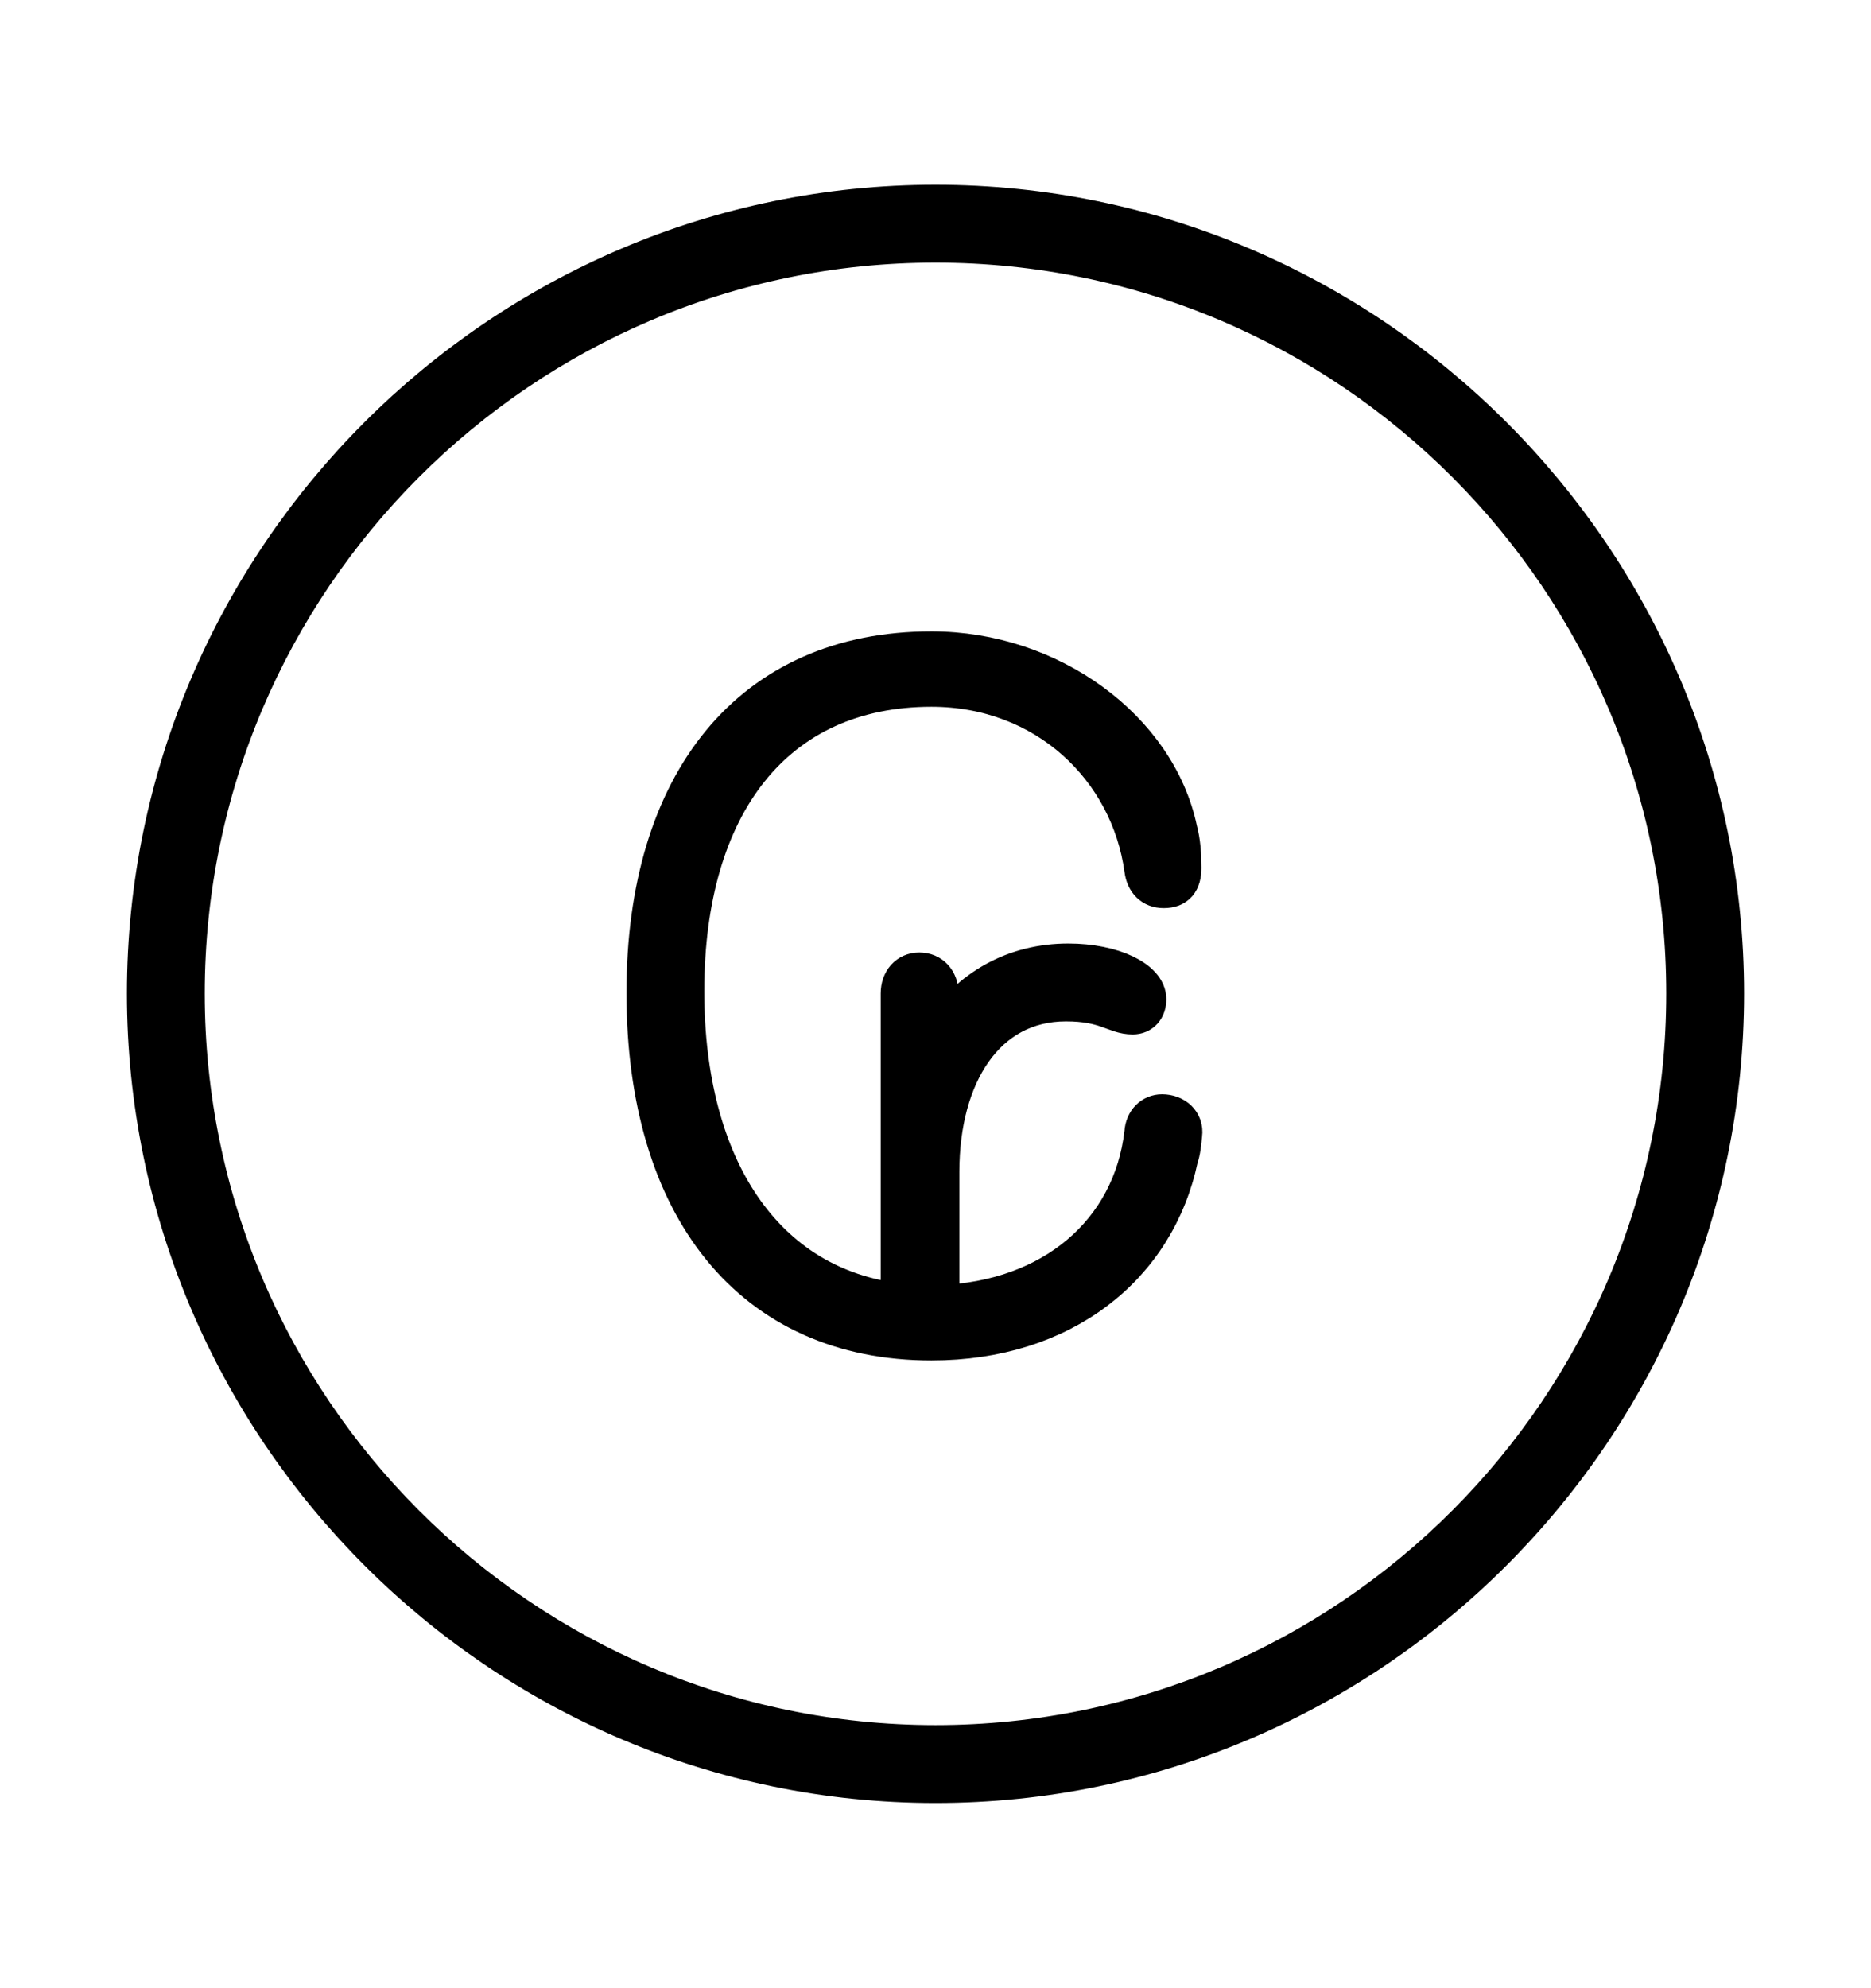 <svg width='49.328px' height='52.4px' direction='ltr' xmlns='http://www.w3.org/2000/svg' version='1.1'>
<g fill-rule='nonzero' transform='scale(1,-1) translate(0,-52.4)'>
<path fill='black' stroke='black' fill-opacity='1.0' stroke-width='1.0' d='
    M 24.664,5.371
    C 36.115,5.371 45.482,14.738 45.482,26.211
    C 45.482,37.662 36.115,47.029 24.664,47.029
    C 13.213,47.029 3.846,37.662 3.846,26.211
    C 3.846,14.738 13.213,5.371 24.664,5.371
    Z
    M 24.664,6.424
    C 13.771,6.424 4.898,15.297 4.898,26.211
    C 4.898,37.104 13.771,45.977 24.664,45.977
    C 35.578,45.977 44.43,37.104 44.43,26.211
    C 44.43,15.297 35.578,6.424 24.664,6.424
    Z
    M 17.016,26.232
    C 17.016,20.539 19.83,17.037 24.557,17.037
    C 28.037,17.037 30.486,19.014 31.088,21.871
    C 31.152,22.043 31.174,22.279 31.195,22.494
    C 31.238,22.816 30.98,23.053 30.637,23.053
    C 30.379,23.053 30.164,22.859 30.143,22.537
    C 29.842,19.916 27.736,18.133 24.793,18.025
    L 24.793,21.506
    C 24.793,24.062 25.996,25.975 28.102,25.975
    C 29.176,25.975 29.391,25.631 29.863,25.631
    C 30.1,25.631 30.25,25.803 30.25,26.061
    C 30.25,26.576 29.348,27.027 28.166,27.027
    C 26.77,27.027 25.566,26.383 24.771,25.158
    L 24.771,26.211
    C 24.771,26.555 24.557,26.791 24.234,26.791
    C 23.934,26.791 23.719,26.555 23.719,26.211
    L 23.719,18.068
    C 20.174,18.477 18.068,21.613 18.068,26.275
    C 18.068,31.174 20.432,34.268 24.557,34.268
    C 27.564,34.268 29.777,32.141 30.143,29.477
    C 30.186,29.154 30.379,28.961 30.68,28.961
    C 31.023,28.961 31.174,29.154 31.174,29.52
    C 31.174,29.885 31.152,30.207 31.066,30.529
    C 30.508,33.172 27.715,35.256 24.557,35.256
    C 19.787,35.256 17.016,31.775 17.016,26.232
    Z
' />
</g>
</svg>